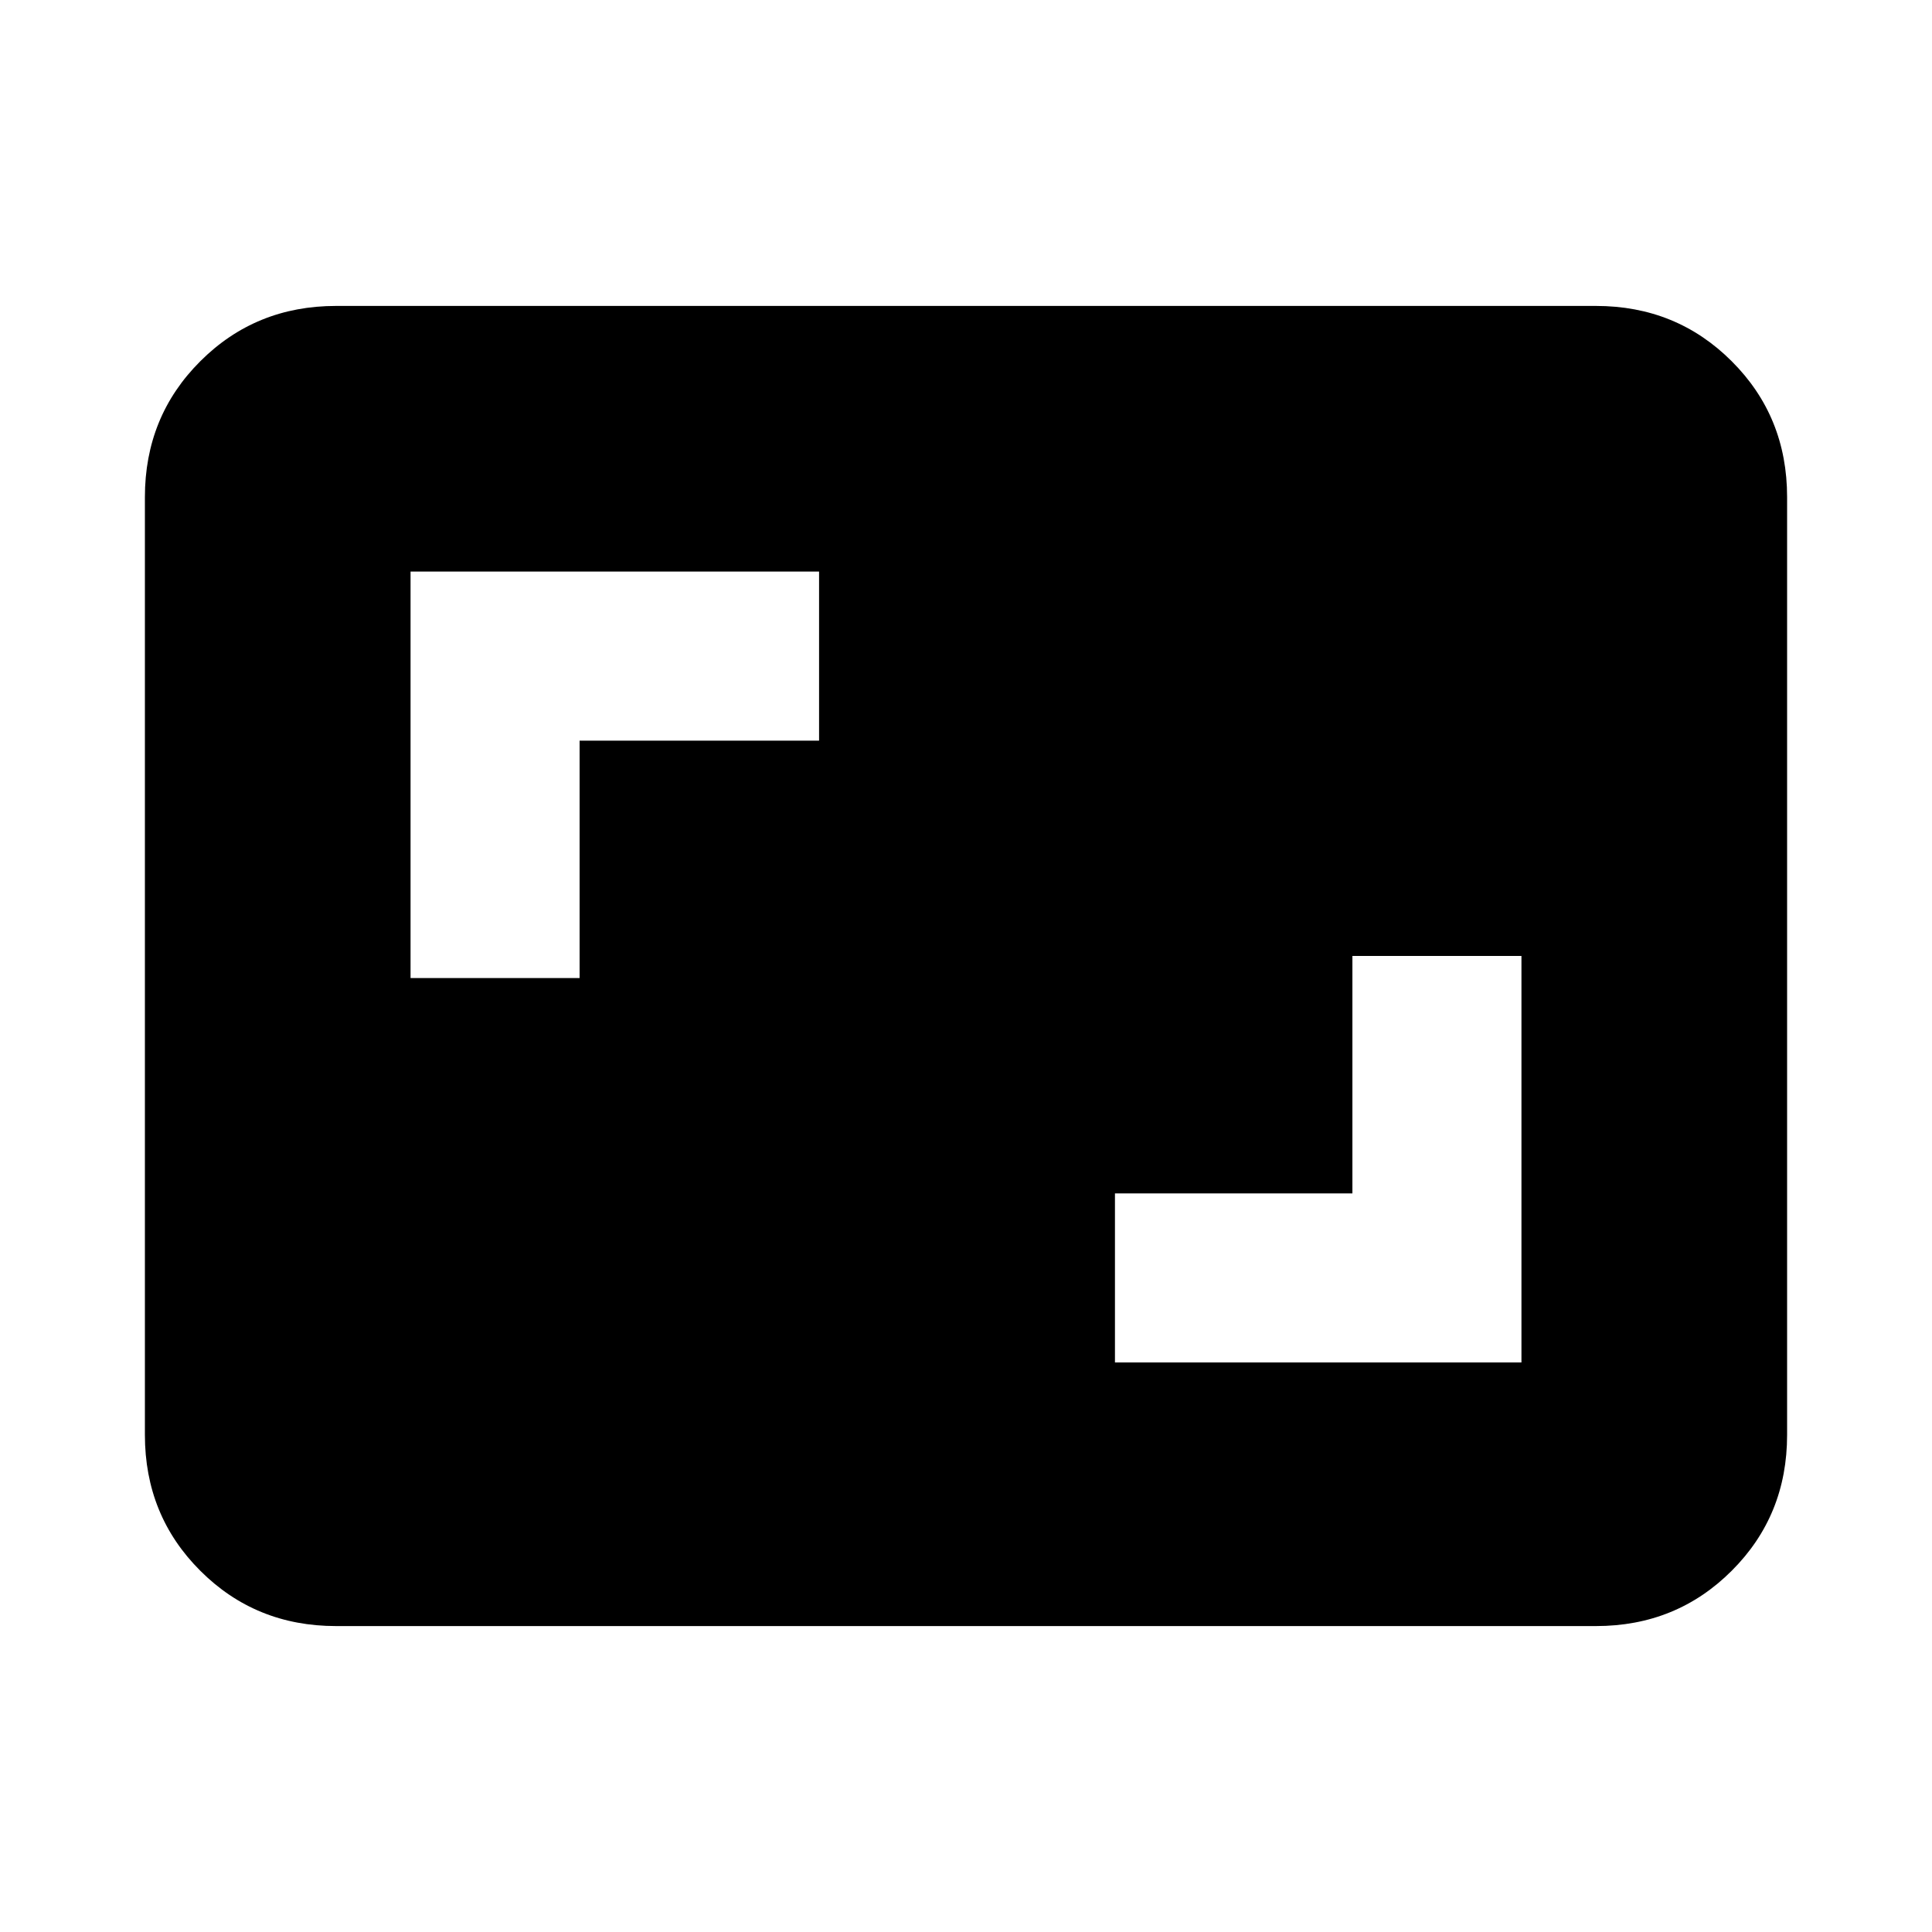 <svg xmlns="http://www.w3.org/2000/svg" height="20" width="20"><path d="M3.479 16.833Q2.646 16.833 2.073 16.26Q1.5 15.688 1.5 14.854V5.146Q1.5 4.312 2.073 3.74Q2.646 3.167 3.479 3.167H16.521Q17.354 3.167 17.927 3.74Q18.5 4.312 18.5 5.146V14.854Q18.5 15.688 17.927 16.26Q17.354 16.833 16.521 16.833ZM4.25 10.125H6V7.667H8.479V5.917H4.25ZM11.542 14.104H15.75V9.896H14V12.354H11.542Z"/></svg>